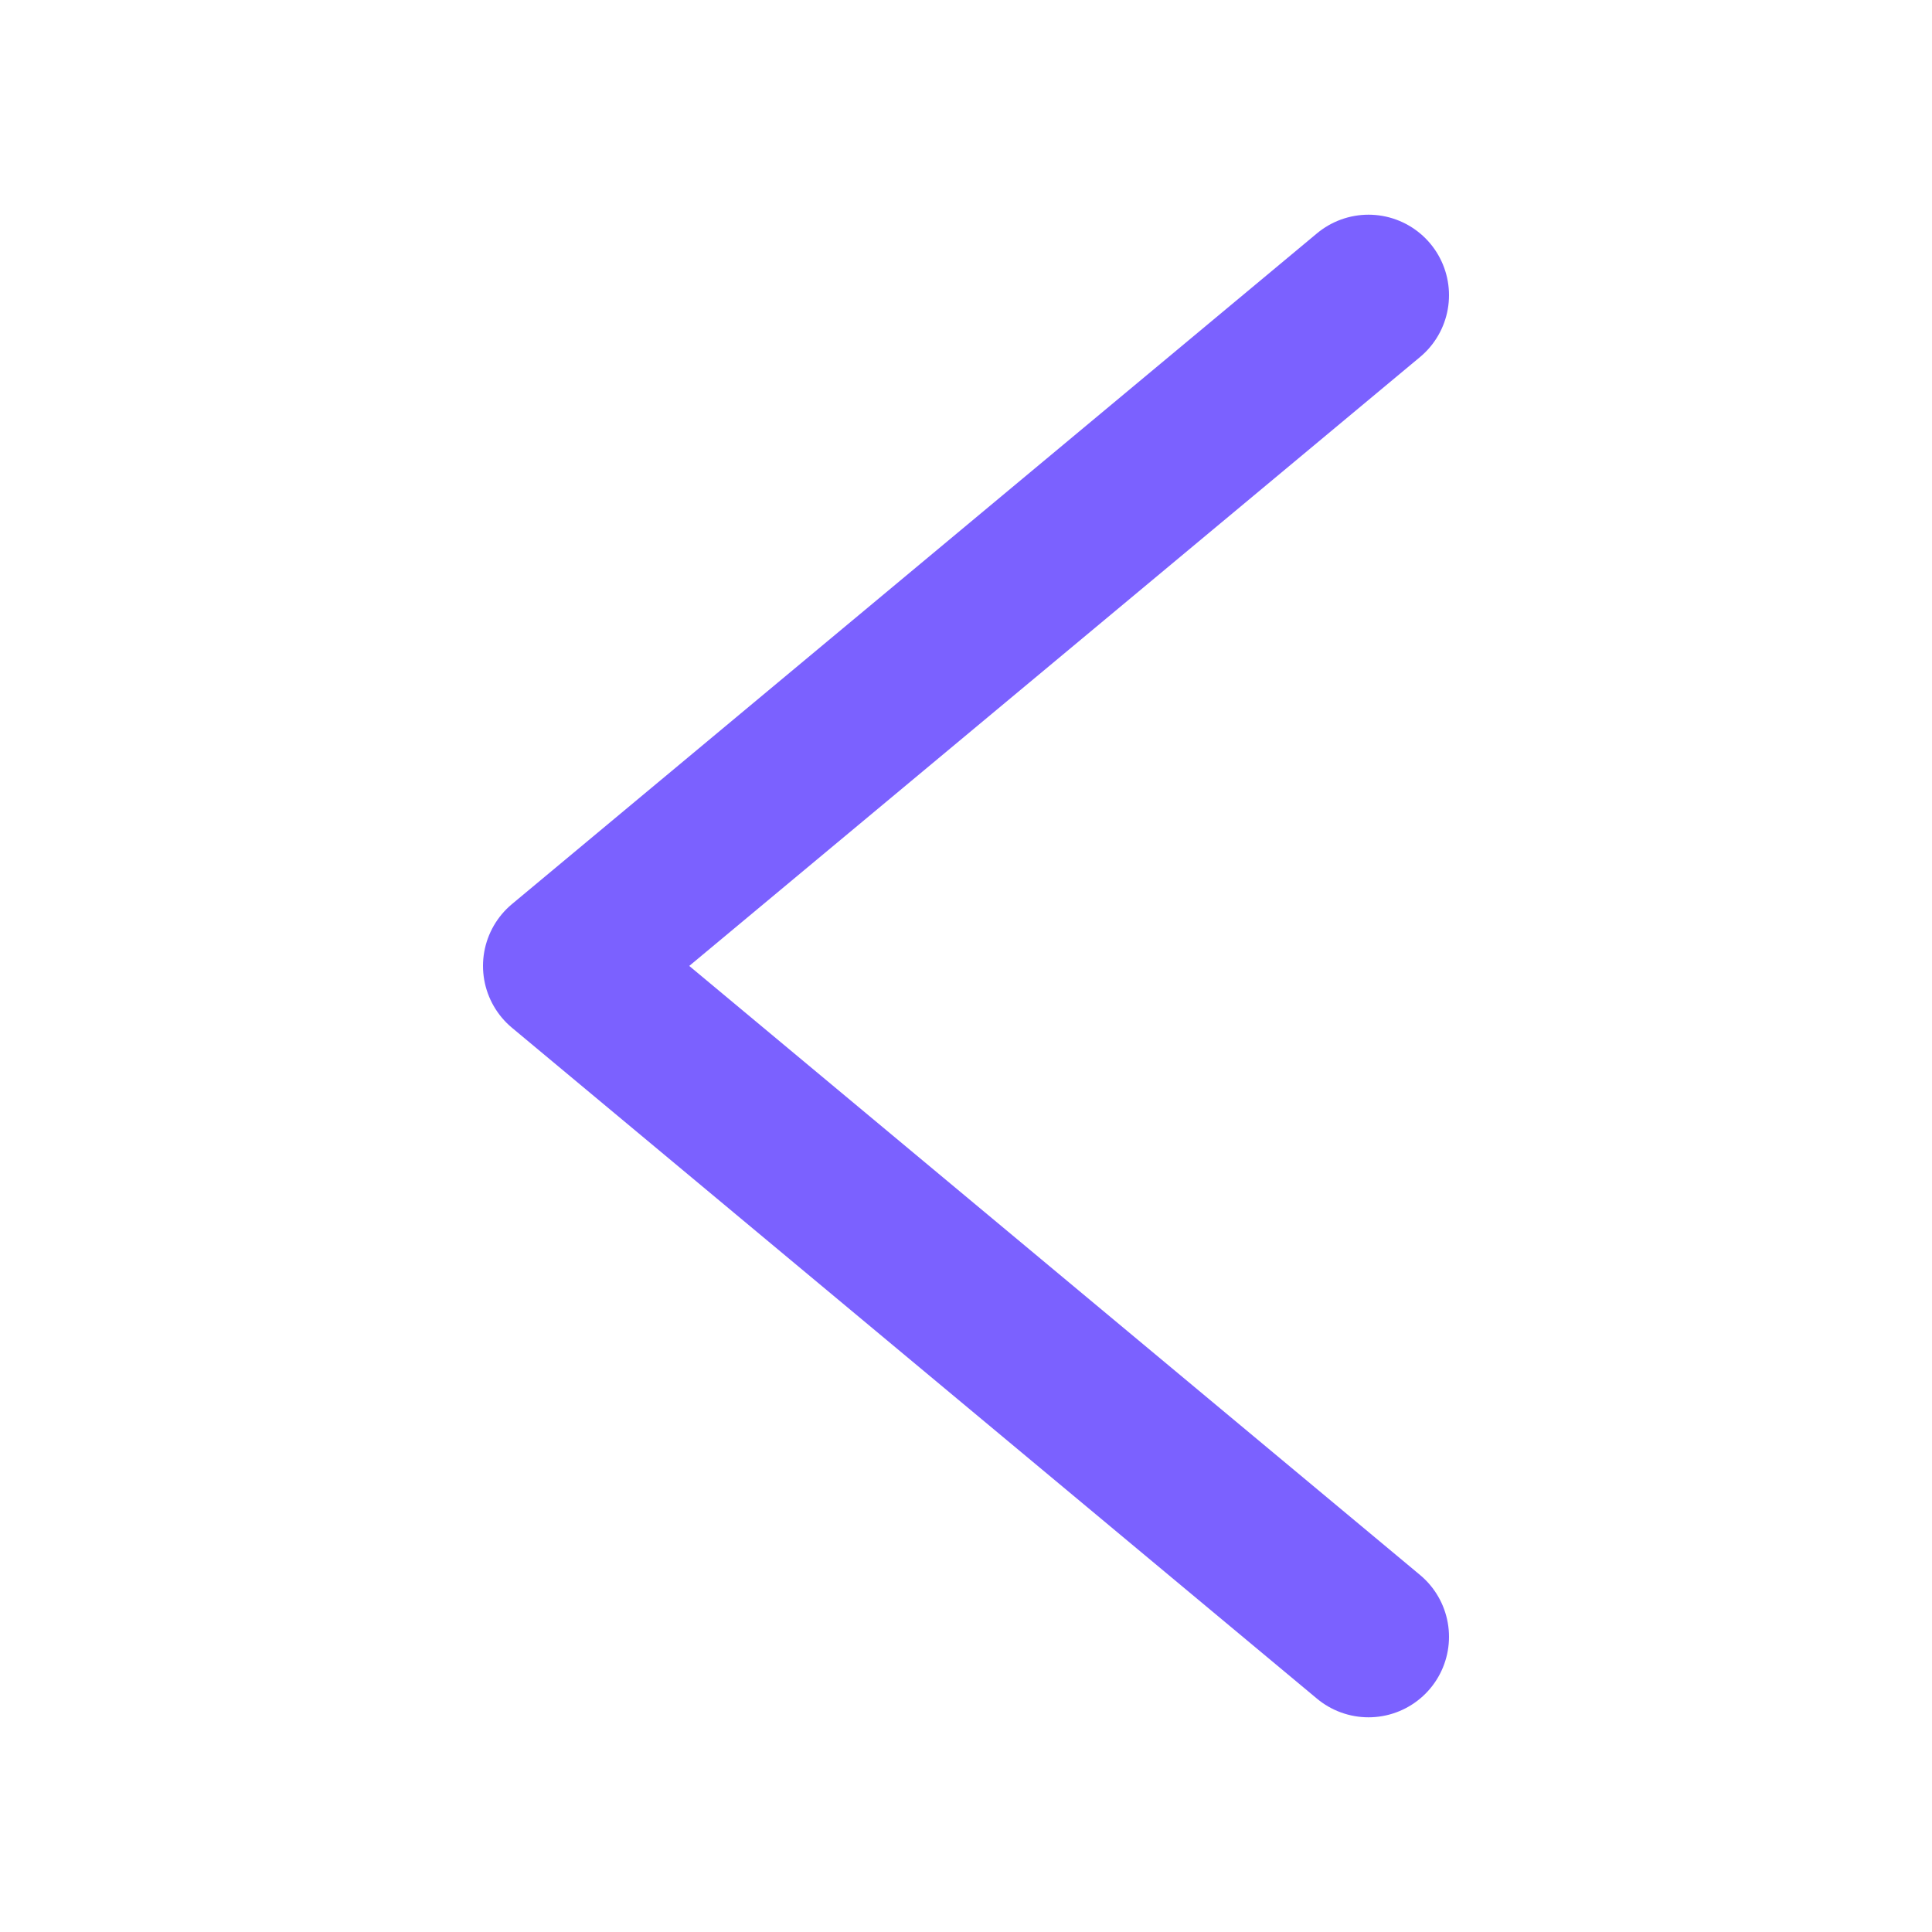 <svg width="24" height="24" viewBox="0 0 24 24" fill="none" xmlns="http://www.w3.org/2000/svg">
<path d="M17 20.333L7 11.999L17 3.667" stroke="#7B61FF" stroke-width="2" stroke-linecap="round" stroke-linejoin="round"/>
</svg>
